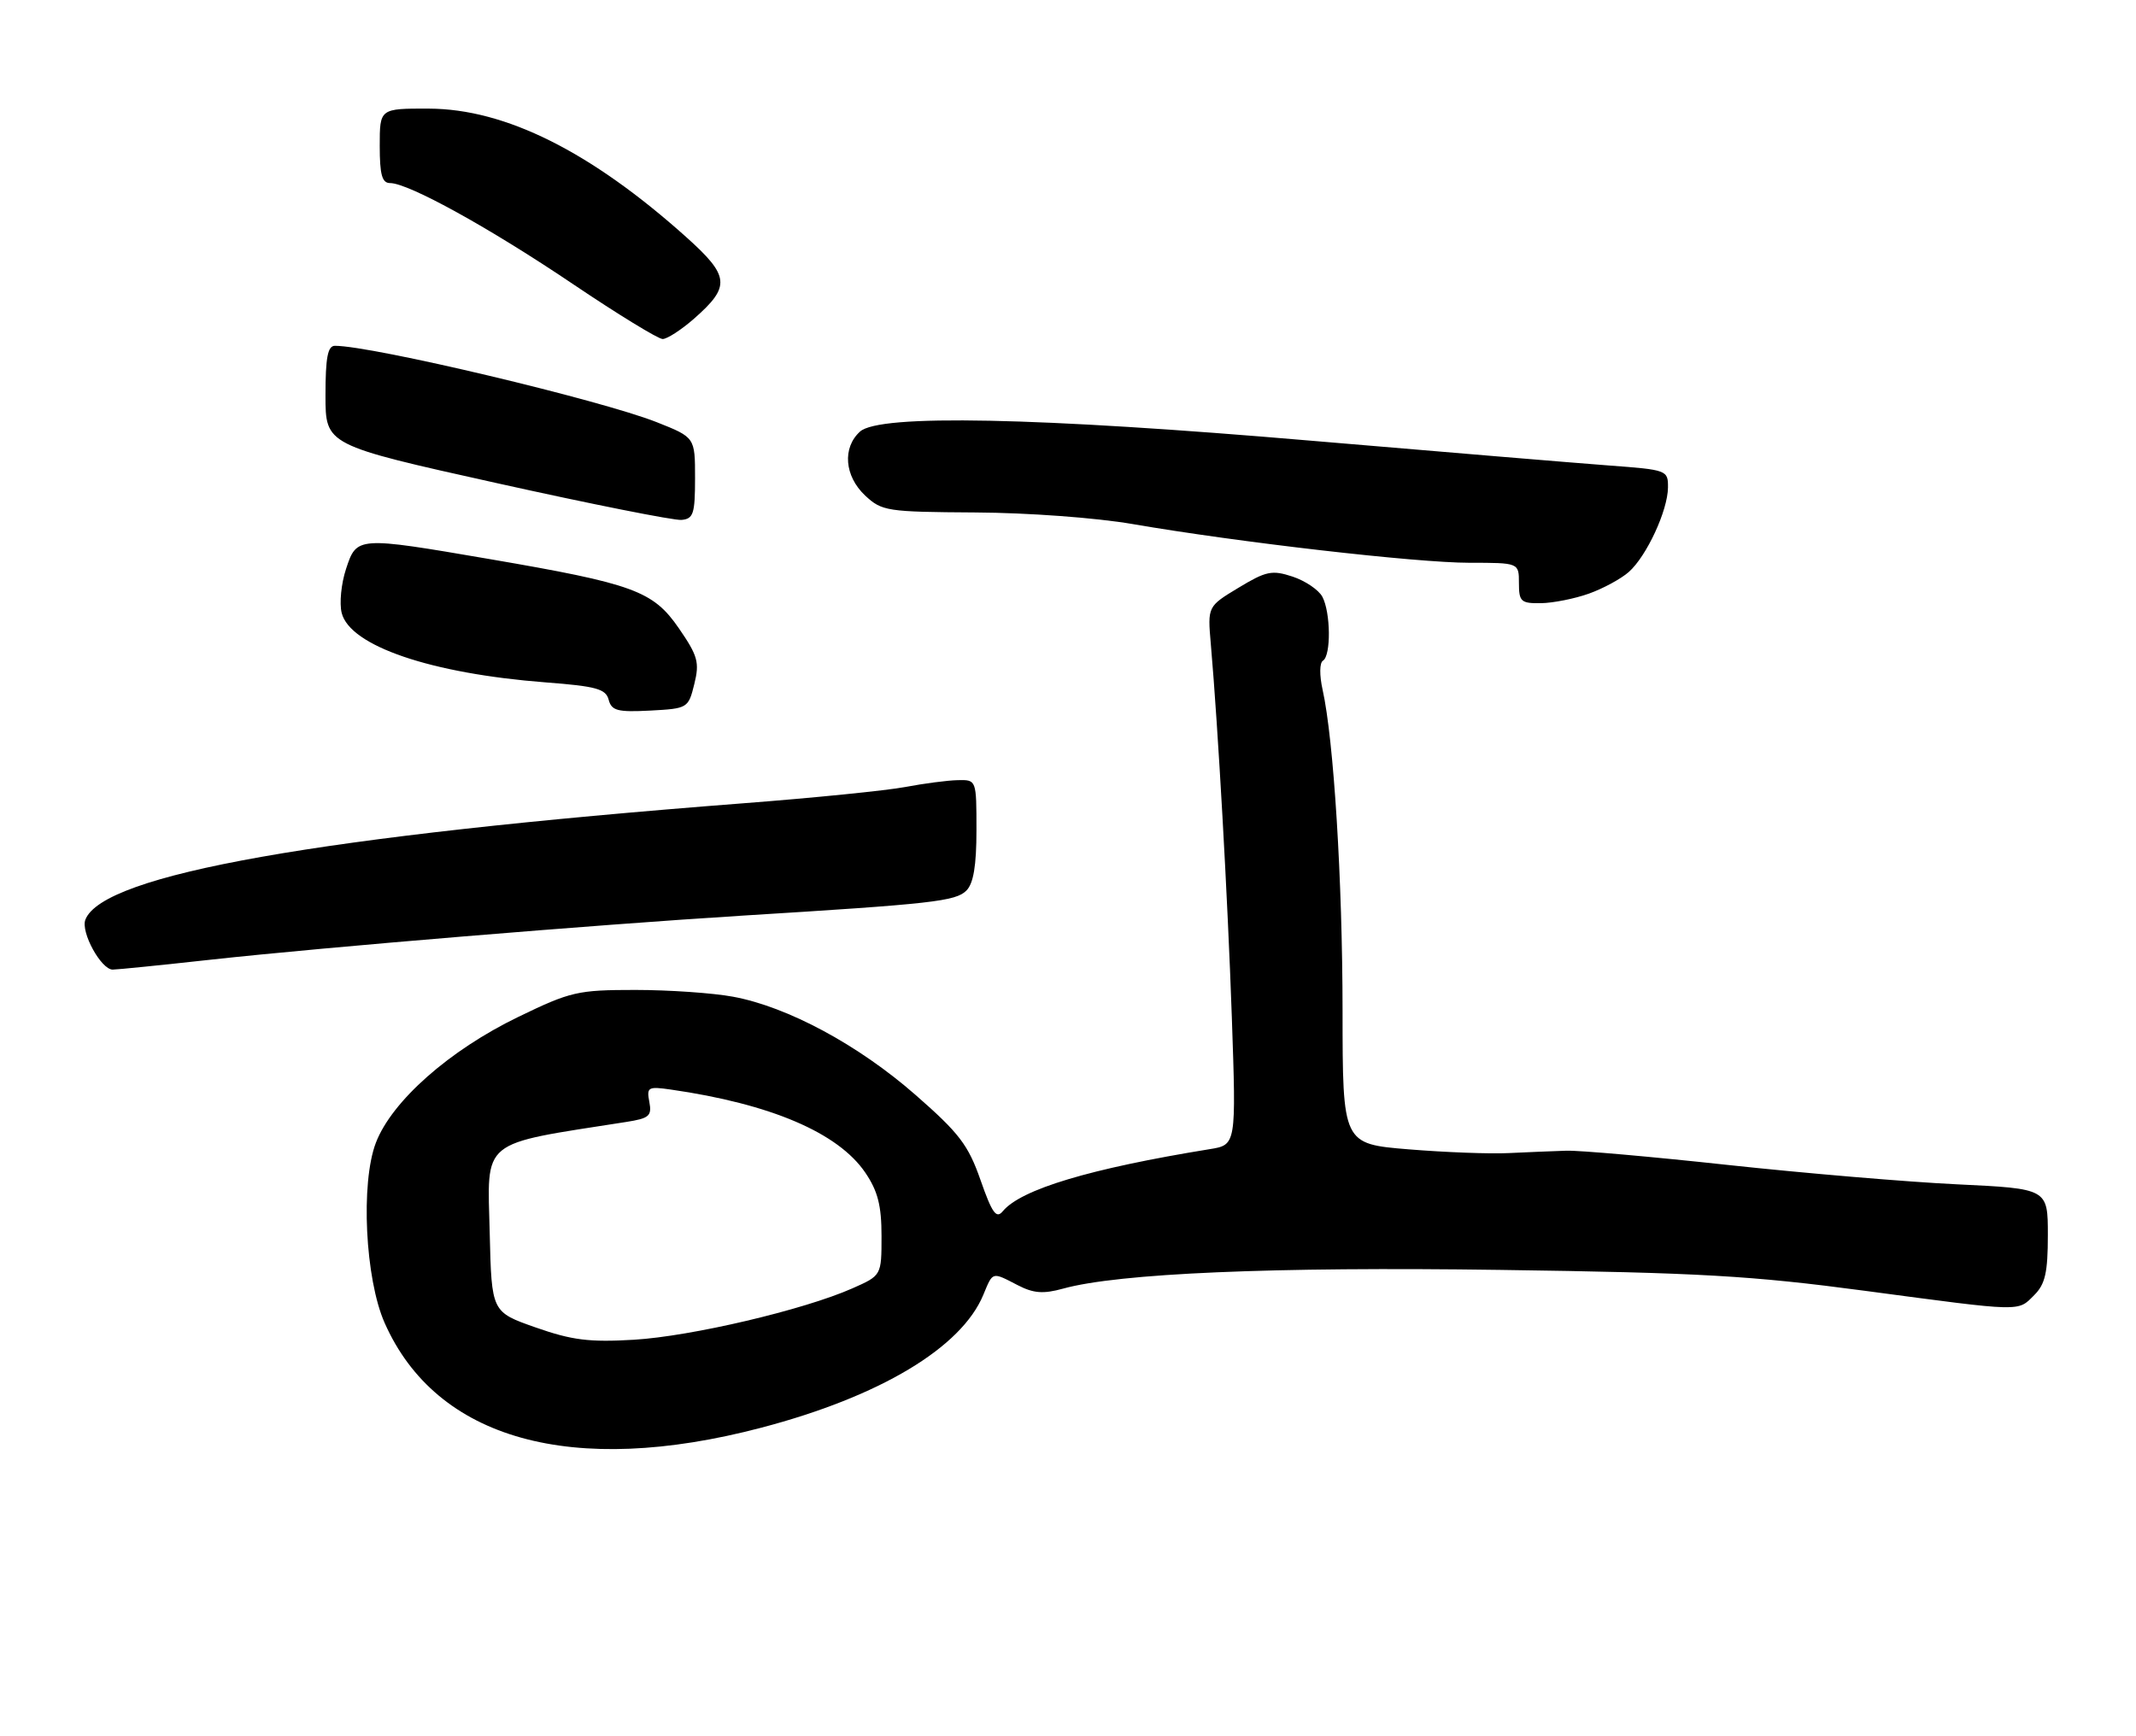 <?xml version="1.0" encoding="UTF-8" standalone="no"?>
<!DOCTYPE svg PUBLIC "-//W3C//DTD SVG 1.1//EN" "http://www.w3.org/Graphics/SVG/1.1/DTD/svg11.dtd" >
<svg xmlns="http://www.w3.org/2000/svg" xmlns:xlink="http://www.w3.org/1999/xlink" version="1.1" viewBox="0 0 315 256">
 <g >
 <path fill="currentColor"
d=" M 112.28 210.56 C 129.75 205.97 141.78 198.77 145.01 190.97 C 146.45 187.50 146.25 187.56 150.08 189.54 C 152.42 190.75 153.85 190.86 156.78 190.05 C 164.93 187.79 187.71 186.81 221.25 187.29 C 250.63 187.70 258.27 188.14 275.00 190.37 C 298.48 193.50 297.52 193.48 300.00 191.00 C 301.61 189.39 302.00 187.67 302.00 182.16 C 302.00 175.31 302.00 175.31 288.64 174.67 C 281.29 174.32 266.10 173.03 254.89 171.82 C 243.67 170.60 232.93 169.65 231.00 169.71 C 229.07 169.77 225.25 169.93 222.50 170.06 C 219.75 170.20 213.11 169.95 207.75 169.51 C 198.00 168.71 198.00 168.71 197.99 149.10 C 197.98 129.82 196.69 109.12 195.05 101.74 C 194.57 99.59 194.59 97.75 195.10 97.44 C 196.31 96.69 196.24 90.32 195.01 88.01 C 194.46 86.99 192.49 85.66 190.62 85.04 C 187.59 84.04 186.72 84.22 182.65 86.68 C 178.08 89.44 178.08 89.44 178.56 94.97 C 179.64 107.39 181.04 132.27 181.66 150.01 C 182.31 168.85 182.31 168.85 178.41 169.48 C 160.73 172.35 150.57 175.40 147.88 178.64 C 146.93 179.79 146.31 178.93 144.60 174.04 C 142.79 168.86 141.46 167.12 135.00 161.47 C 126.58 154.10 116.16 148.49 108.11 147.00 C 105.15 146.45 98.66 146.00 93.69 146.00 C 85.19 146.00 84.15 146.24 76.43 149.98 C 66.26 154.90 57.78 162.40 55.43 168.54 C 53.16 174.48 53.85 188.61 56.72 195.10 C 64.34 212.33 84.36 217.90 112.28 210.56 Z  M 31.15 141.53 C 48.16 139.67 87.52 136.41 109.50 135.04 C 137.55 133.31 140.93 132.93 142.52 131.34 C 143.56 130.30 144.00 127.66 144.00 122.43 C 144.00 115.00 144.00 115.00 141.25 115.06 C 139.74 115.09 136.25 115.55 133.50 116.07 C 130.75 116.59 119.95 117.68 109.50 118.48 C 47.08 123.31 15.15 128.96 12.59 135.64 C 11.88 137.47 14.91 143.00 16.62 143.00 C 17.27 143.00 23.81 142.34 31.15 141.53 Z  M 102.39 100.89 C 103.18 97.70 102.92 96.74 100.12 92.67 C 96.31 87.14 93.46 86.10 72.17 82.45 C 52.65 79.11 52.61 79.11 51.03 83.91 C 50.32 86.06 50.03 88.98 50.39 90.40 C 51.61 95.27 63.56 99.34 80.46 100.64 C 87.93 101.21 89.34 101.60 89.76 103.20 C 90.19 104.82 91.07 105.05 95.88 104.80 C 101.42 104.50 101.51 104.45 102.39 100.89 Z  M 234.32 87.55 C 236.42 86.80 239.07 85.36 240.21 84.35 C 242.84 82.01 245.95 75.29 245.98 71.90 C 246.00 69.34 245.85 69.29 237.25 68.65 C 232.44 68.29 212.75 66.65 193.50 65.01 C 152.87 61.53 129.69 61.06 126.83 63.65 C 124.20 66.03 124.53 70.21 127.58 73.08 C 130.05 75.39 130.80 75.50 143.83 75.58 C 151.59 75.62 161.62 76.36 167.03 77.29 C 182.71 79.99 208.89 83.00 216.69 83.00 C 224.00 83.00 224.00 83.00 224.00 86.00 C 224.00 88.73 224.30 89.00 227.25 88.96 C 229.04 88.93 232.22 88.30 234.32 87.55 Z  M 102.50 70.51 C 102.50 64.51 102.50 64.51 96.86 62.27 C 88.60 59.00 54.93 51.00 49.39 51.00 C 48.33 51.00 48.00 52.73 48.00 58.32 C 48.00 65.64 48.00 65.64 73.25 71.25 C 87.14 74.34 99.40 76.78 100.50 76.68 C 102.26 76.52 102.50 75.77 102.50 70.51 Z  M 102.35 47.00 C 107.78 42.23 107.63 40.73 101.16 34.93 C 87.10 22.34 74.51 16.06 63.25 16.02 C 56.00 16.00 56.00 16.00 56.00 21.50 C 56.00 25.76 56.34 27.00 57.52 27.00 C 60.24 27.00 72.21 33.61 84.50 41.90 C 91.10 46.35 97.05 49.99 97.72 50.00 C 98.38 50.00 100.47 48.65 102.35 47.00 Z  M 79.00 195.78 C 72.50 193.50 72.50 193.50 72.22 181.92 C 71.88 167.82 70.58 168.88 92.35 165.47 C 95.74 164.94 96.15 164.59 95.76 162.52 C 95.34 160.34 95.57 160.21 98.91 160.69 C 113.66 162.81 123.61 167.06 127.61 172.95 C 129.45 175.66 130.00 177.80 130.00 182.29 C 130.00 188.11 130.00 188.11 125.71 190.01 C 118.53 193.19 101.96 197.08 93.50 197.59 C 86.91 197.98 84.35 197.66 79.00 195.78 Z "/>
</g>
</svg>
